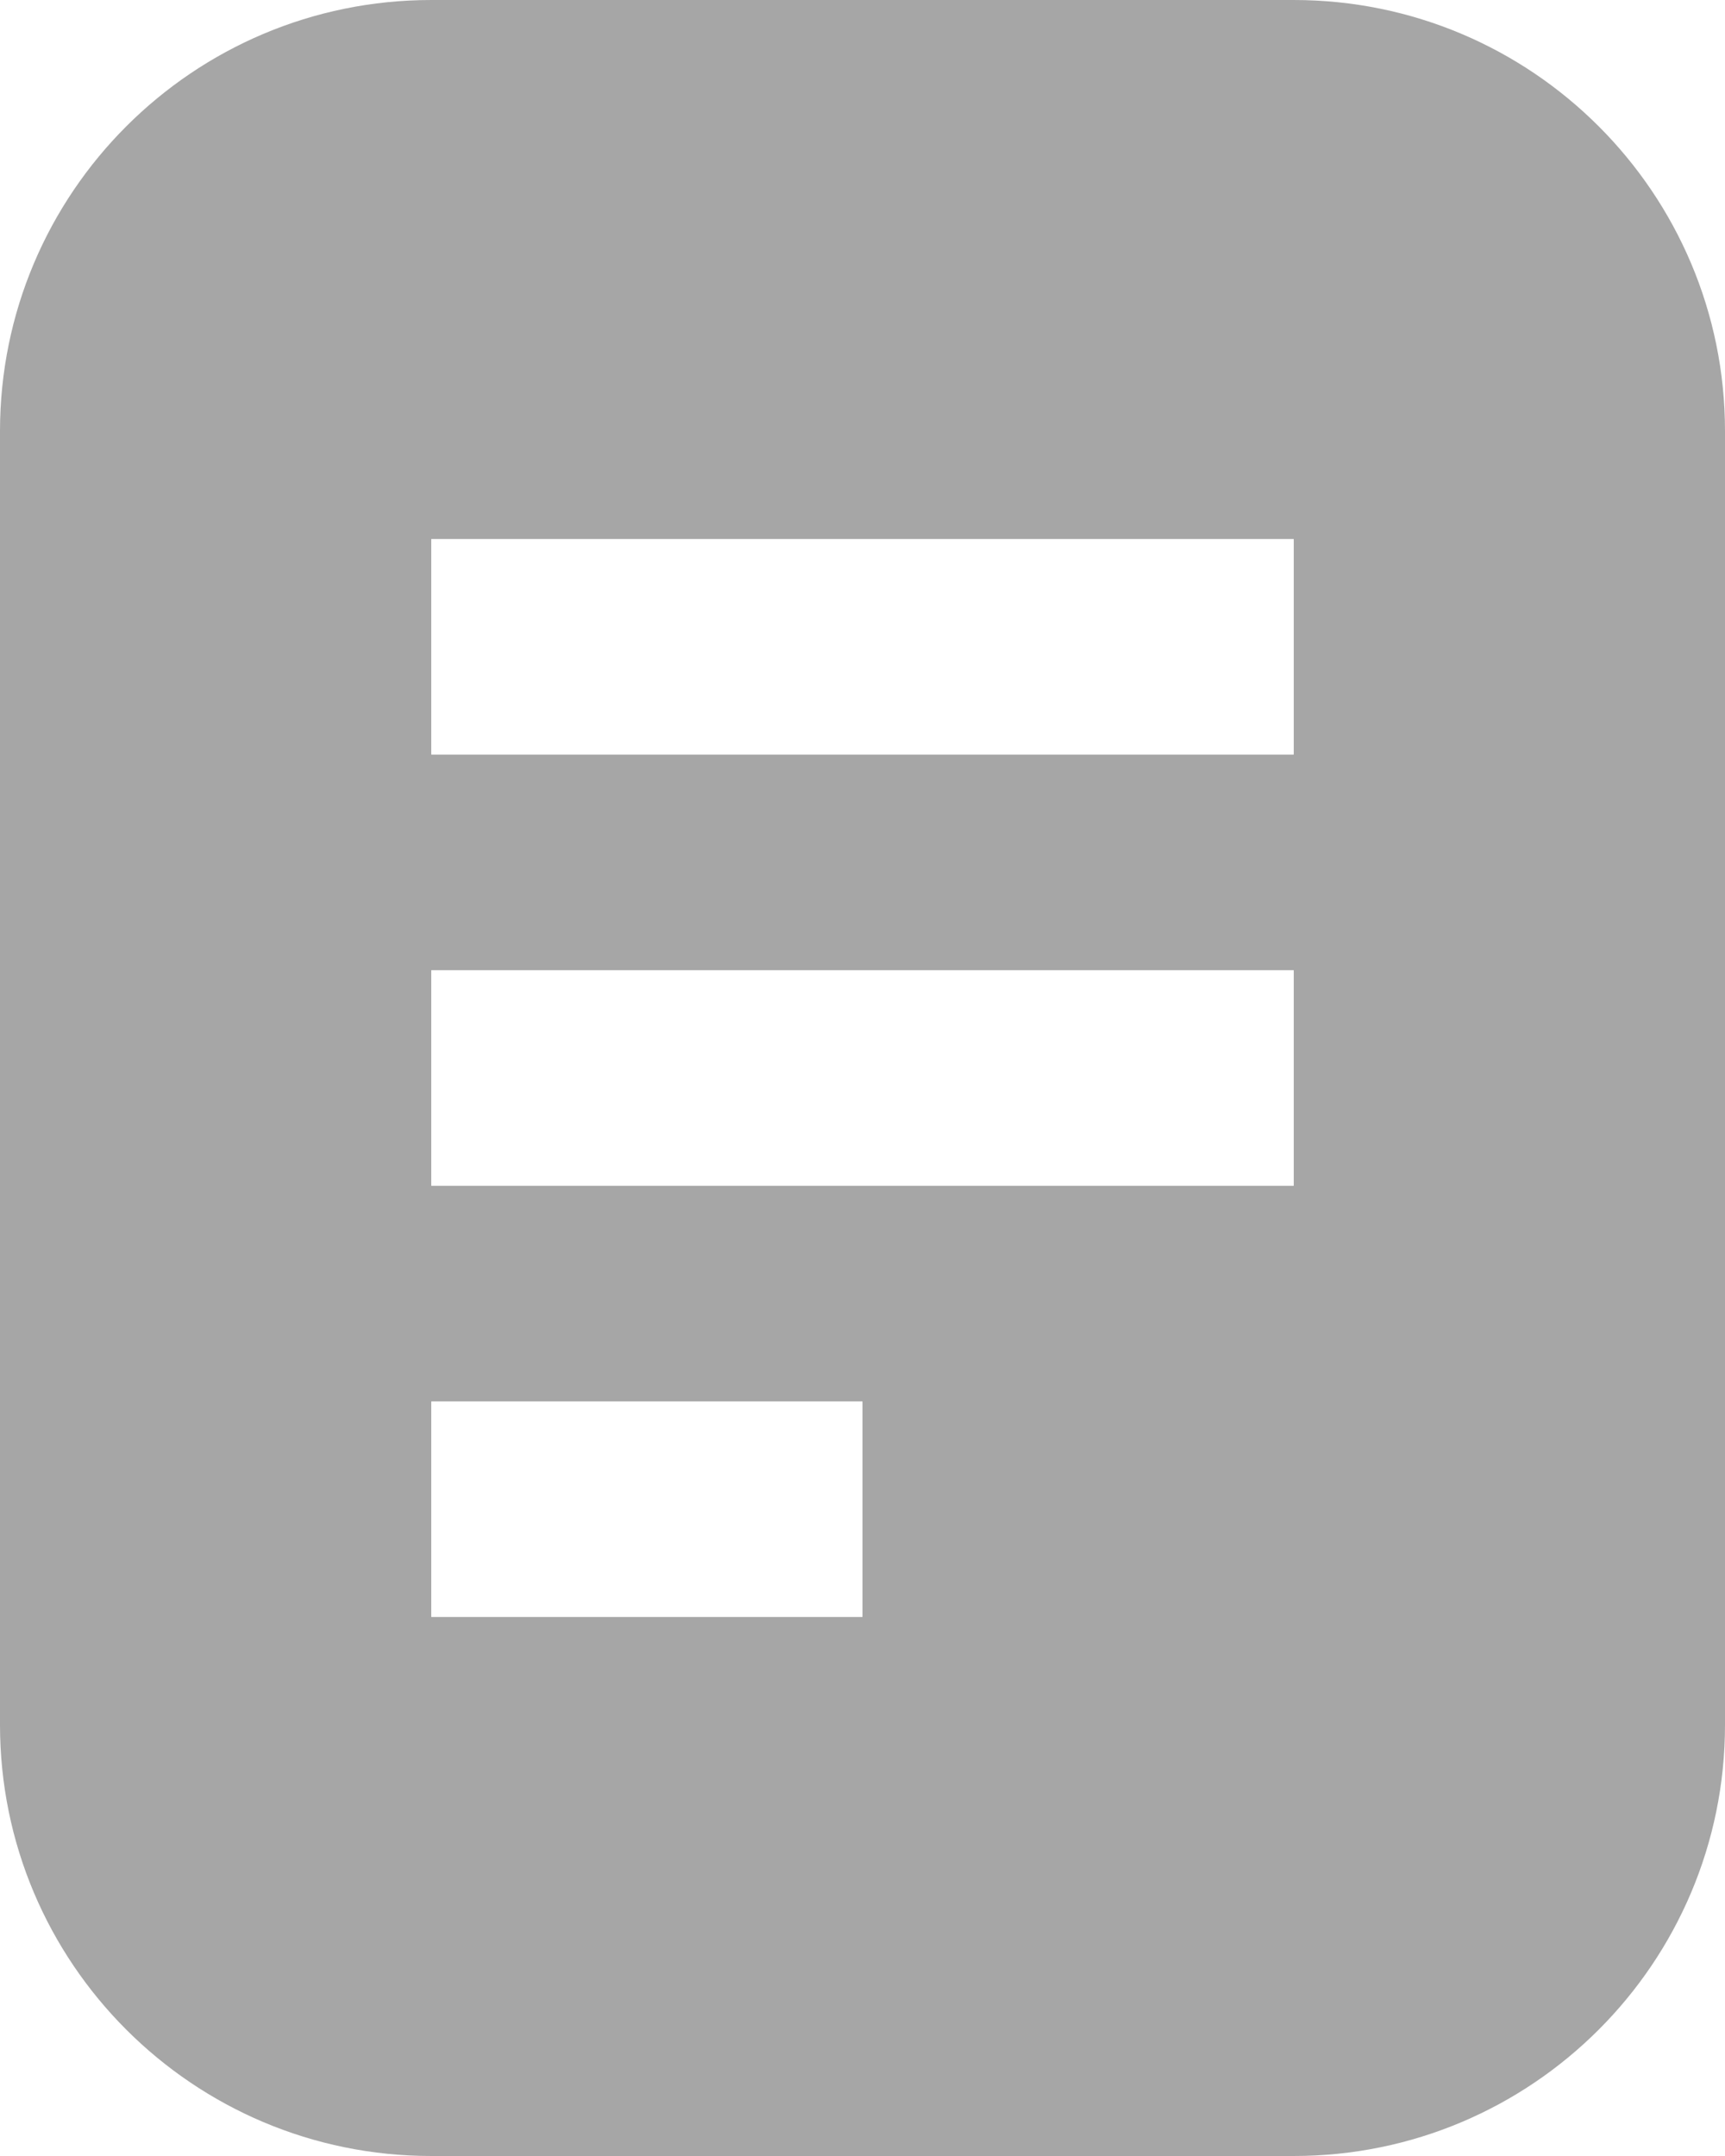 <svg width="16" height="20" viewBox="0 0 16 20" fill="none" xmlns="http://www.w3.org/2000/svg">
<path fill-rule="evenodd" clip-rule="evenodd" d="M0 4C0 1.791 1.791 0 4 0H12C14.209 0 16 1.791 16 4V16C16 18.209 14.209 20 12 20H4C1.791 20 0 18.209 0 16V4ZM4 7H12V5H4V7ZM12 11H4V9H12V11ZM4 15H8V13H4V15Z" fill="#A6A6A6"/>
</svg>

